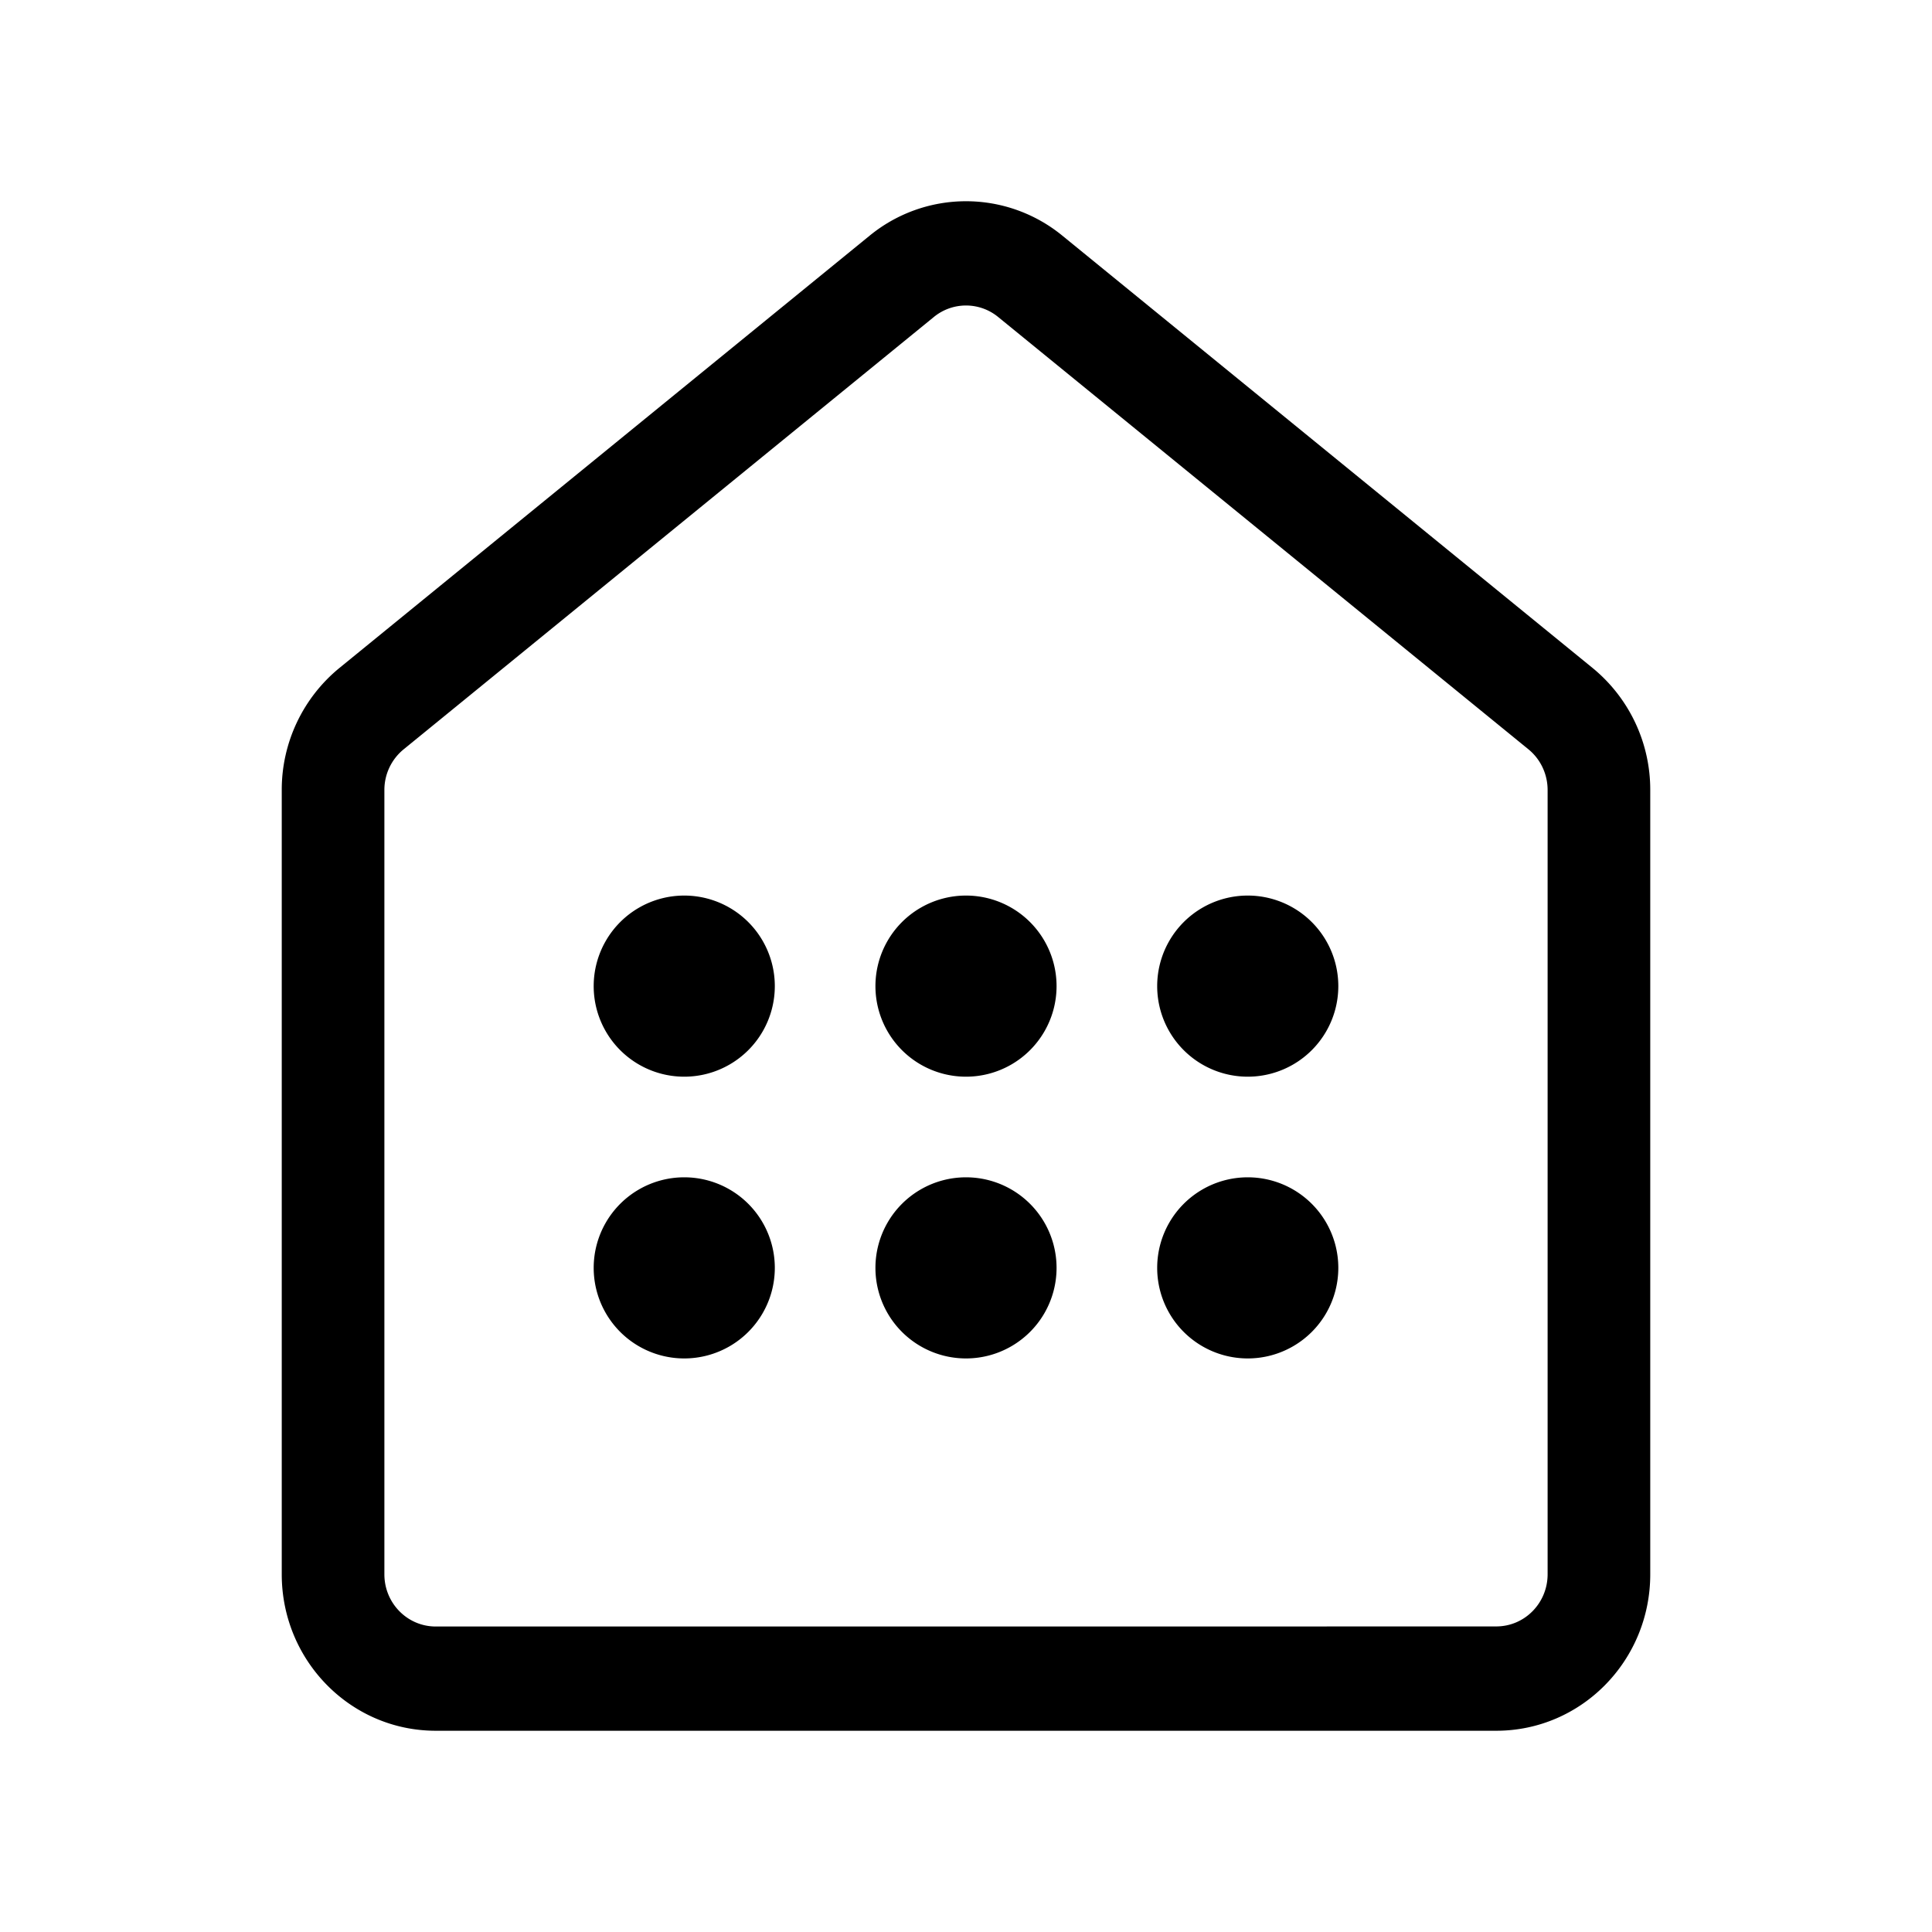<svg xmlns="http://www.w3.org/2000/svg" width="48" height="48" viewBox="0 0 48 48"><path d="M26.25 24.5a2.25 2.25 0 1 1-4.5 0 2.25 2.25 0 0 1 4.5 0ZM17 26.75a2.25 2.25 0 1 0 0-4.5 2.25 2.25 0 0 0 0 4.5Zm16.25-2.25a2.25 2.25 0 1 1-4.5 0 2.25 2.25 0 0 1 4.5 0ZM24 33.75a2.25 2.25 0 1 0 0-4.5 2.25 2.25 0 0 0 0 4.5Zm-4.75-2.25a2.25 2.25 0 1 1-4.5 0 2.25 2.25 0 0 1 4.5 0ZM31 33.75a2.25 2.25 0 1 0 0-4.5 2.25 2.25 0 0 0 0 4.5ZM26.394 5.855a3.778 3.778 0 0 0-4.788 0L8.431 16.597A3.91 3.91 0 0 0 7 19.628v19.485C7 41.26 8.713 43 10.825 43h26.35C39.288 43 41 41.26 41 39.113V19.628a3.91 3.91 0 0 0-1.431-3.031L26.394 5.855ZM33 40.41v-.002l-.075.002h-22.1c-.704 0-1.275-.58-1.275-1.296V19.628a1.3 1.3 0 0 1 .477-1.01L23.202 7.875a1.26 1.26 0 0 1 1.596 0l13.175 10.741c.302.246.477.618.477 1.011v19.485c0 .716-.57 1.296-1.275 1.296H33Z"/></svg>